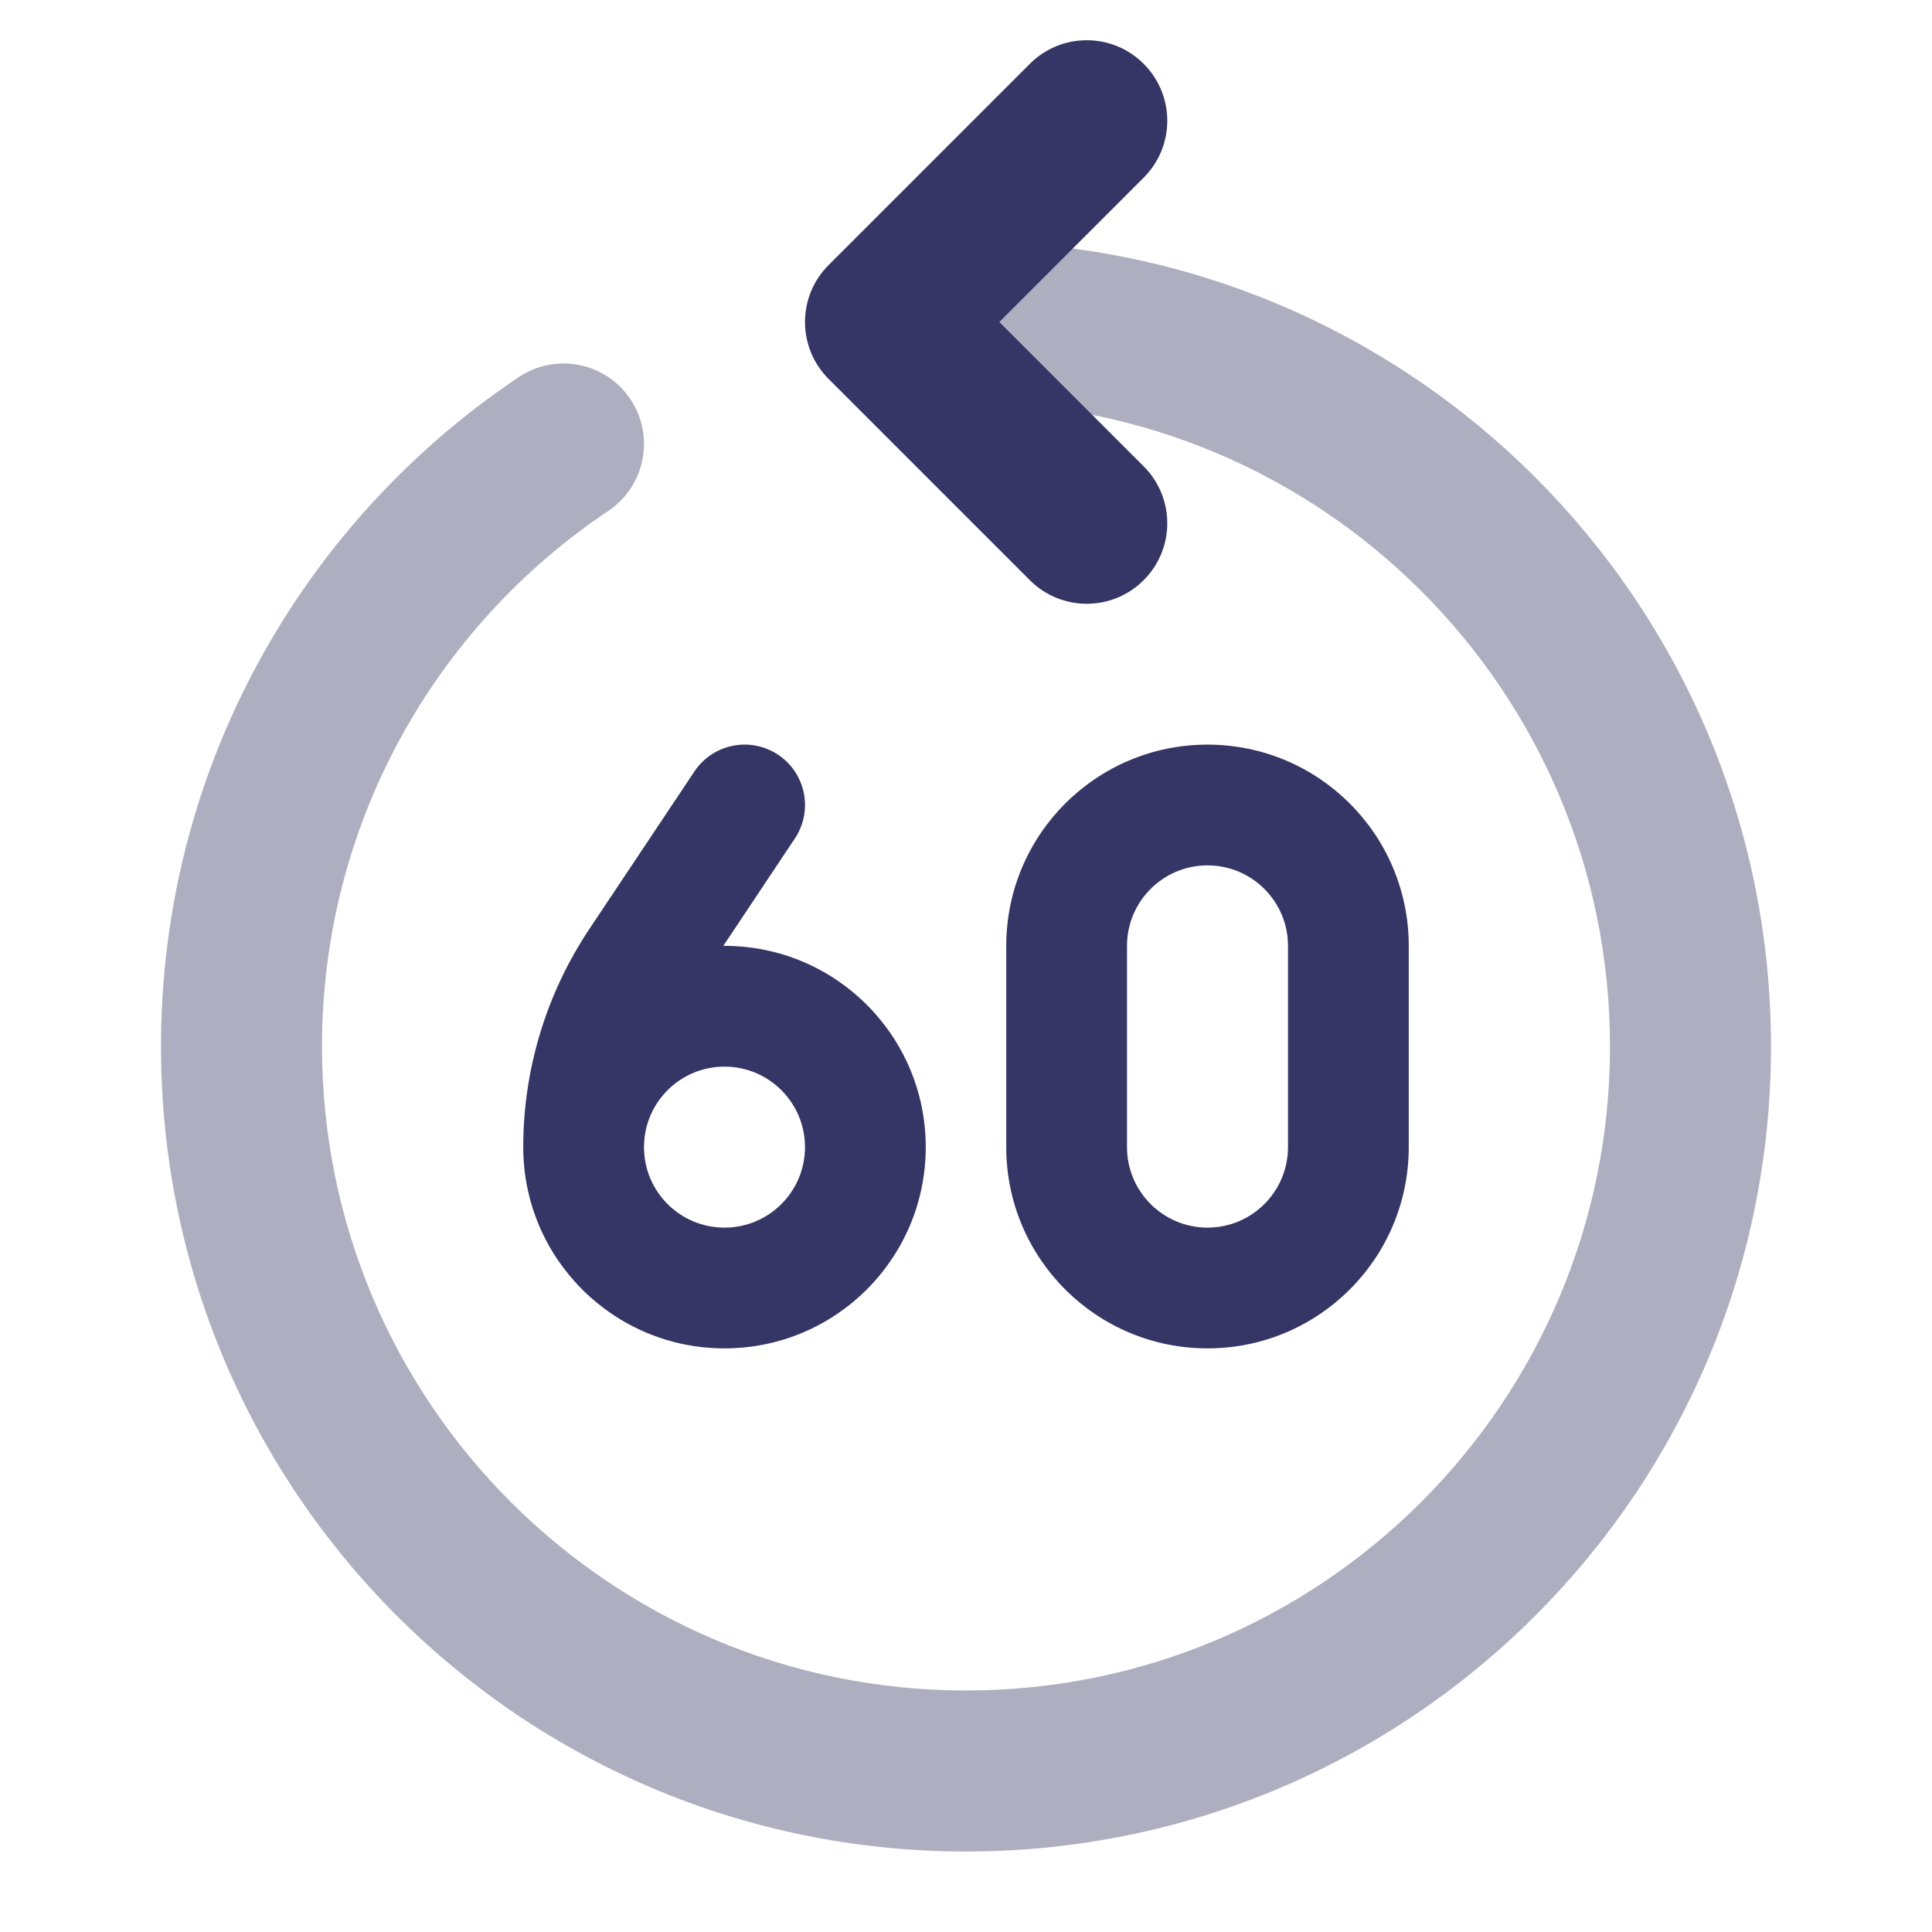 <svg width="24" height="24" viewBox="0 0 24 24" fill="none" xmlns="http://www.w3.org/2000/svg">
<path opacity="0.4" d="M11 4C11 3.448 11.448 3 12 3C17.523 3 22 7.477 22 13C22 18.523 17.523 23 12 23C6.477 23 2 18.523 2 13C2 9.532 3.766 6.477 6.444 4.685C6.903 4.377 7.524 4.5 7.831 4.959C8.138 5.418 8.015 6.039 7.556 6.347C5.41 7.783 4 10.227 4 13C4 17.418 7.582 21 12 21C16.418 21 20 17.418 20 13C20 8.582 16.418 5 12 5C11.448 5 11 4.552 11 4Z" fill="#353566"/>
<path d="M14.207 2.207C14.598 1.817 14.598 1.183 14.207 0.793C13.817 0.402 13.183 0.402 12.793 0.793L10.293 3.293C10.105 3.48 10 3.735 10 4C10 4.265 10.105 4.52 10.293 4.707L12.793 7.207C13.183 7.598 13.817 7.598 14.207 7.207C14.598 6.817 14.598 6.183 14.207 5.793L12.414 4L14.207 2.207Z" fill="#353566"/>
<path fill-rule="evenodd" clip-rule="evenodd" d="M15 9.25C13.619 9.25 12.5 10.369 12.5 11.75V14.25C12.5 15.631 13.619 16.75 15 16.75C16.381 16.75 17.5 15.631 17.5 14.25V11.75C17.5 10.369 16.381 9.25 15 9.25ZM14 11.75C14 11.198 14.448 10.75 15 10.75C15.552 10.75 16 11.198 16 11.75V14.25C16 14.802 15.552 15.25 15 15.25C14.448 15.25 14 14.802 14 14.25V11.75Z" fill="#353566"/>
<path fill-rule="evenodd" clip-rule="evenodd" d="M8.985 11.75L9.874 10.416C10.104 10.071 10.011 9.606 9.666 9.376C9.321 9.146 8.856 9.239 8.626 9.584L7.319 11.544C6.789 12.339 6.504 13.273 6.5 14.229C6.5 14.236 6.5 14.243 6.5 14.25C6.5 15.631 7.619 16.75 9 16.75C10.381 16.75 11.5 15.631 11.5 14.25C11.5 12.869 10.381 11.75 9 11.75C8.995 11.75 8.99 11.75 8.985 11.75ZM8 14.256C8 14.254 8 14.252 8 14.25C8 14.246 8 14.243 8 14.239C8.006 13.692 8.451 13.25 9 13.25C9.552 13.25 10 13.698 10 14.25C10 14.802 9.552 15.25 9 15.25C8.45 15.25 8.003 14.806 8 14.256Z" fill="#353566"/>
</svg>
